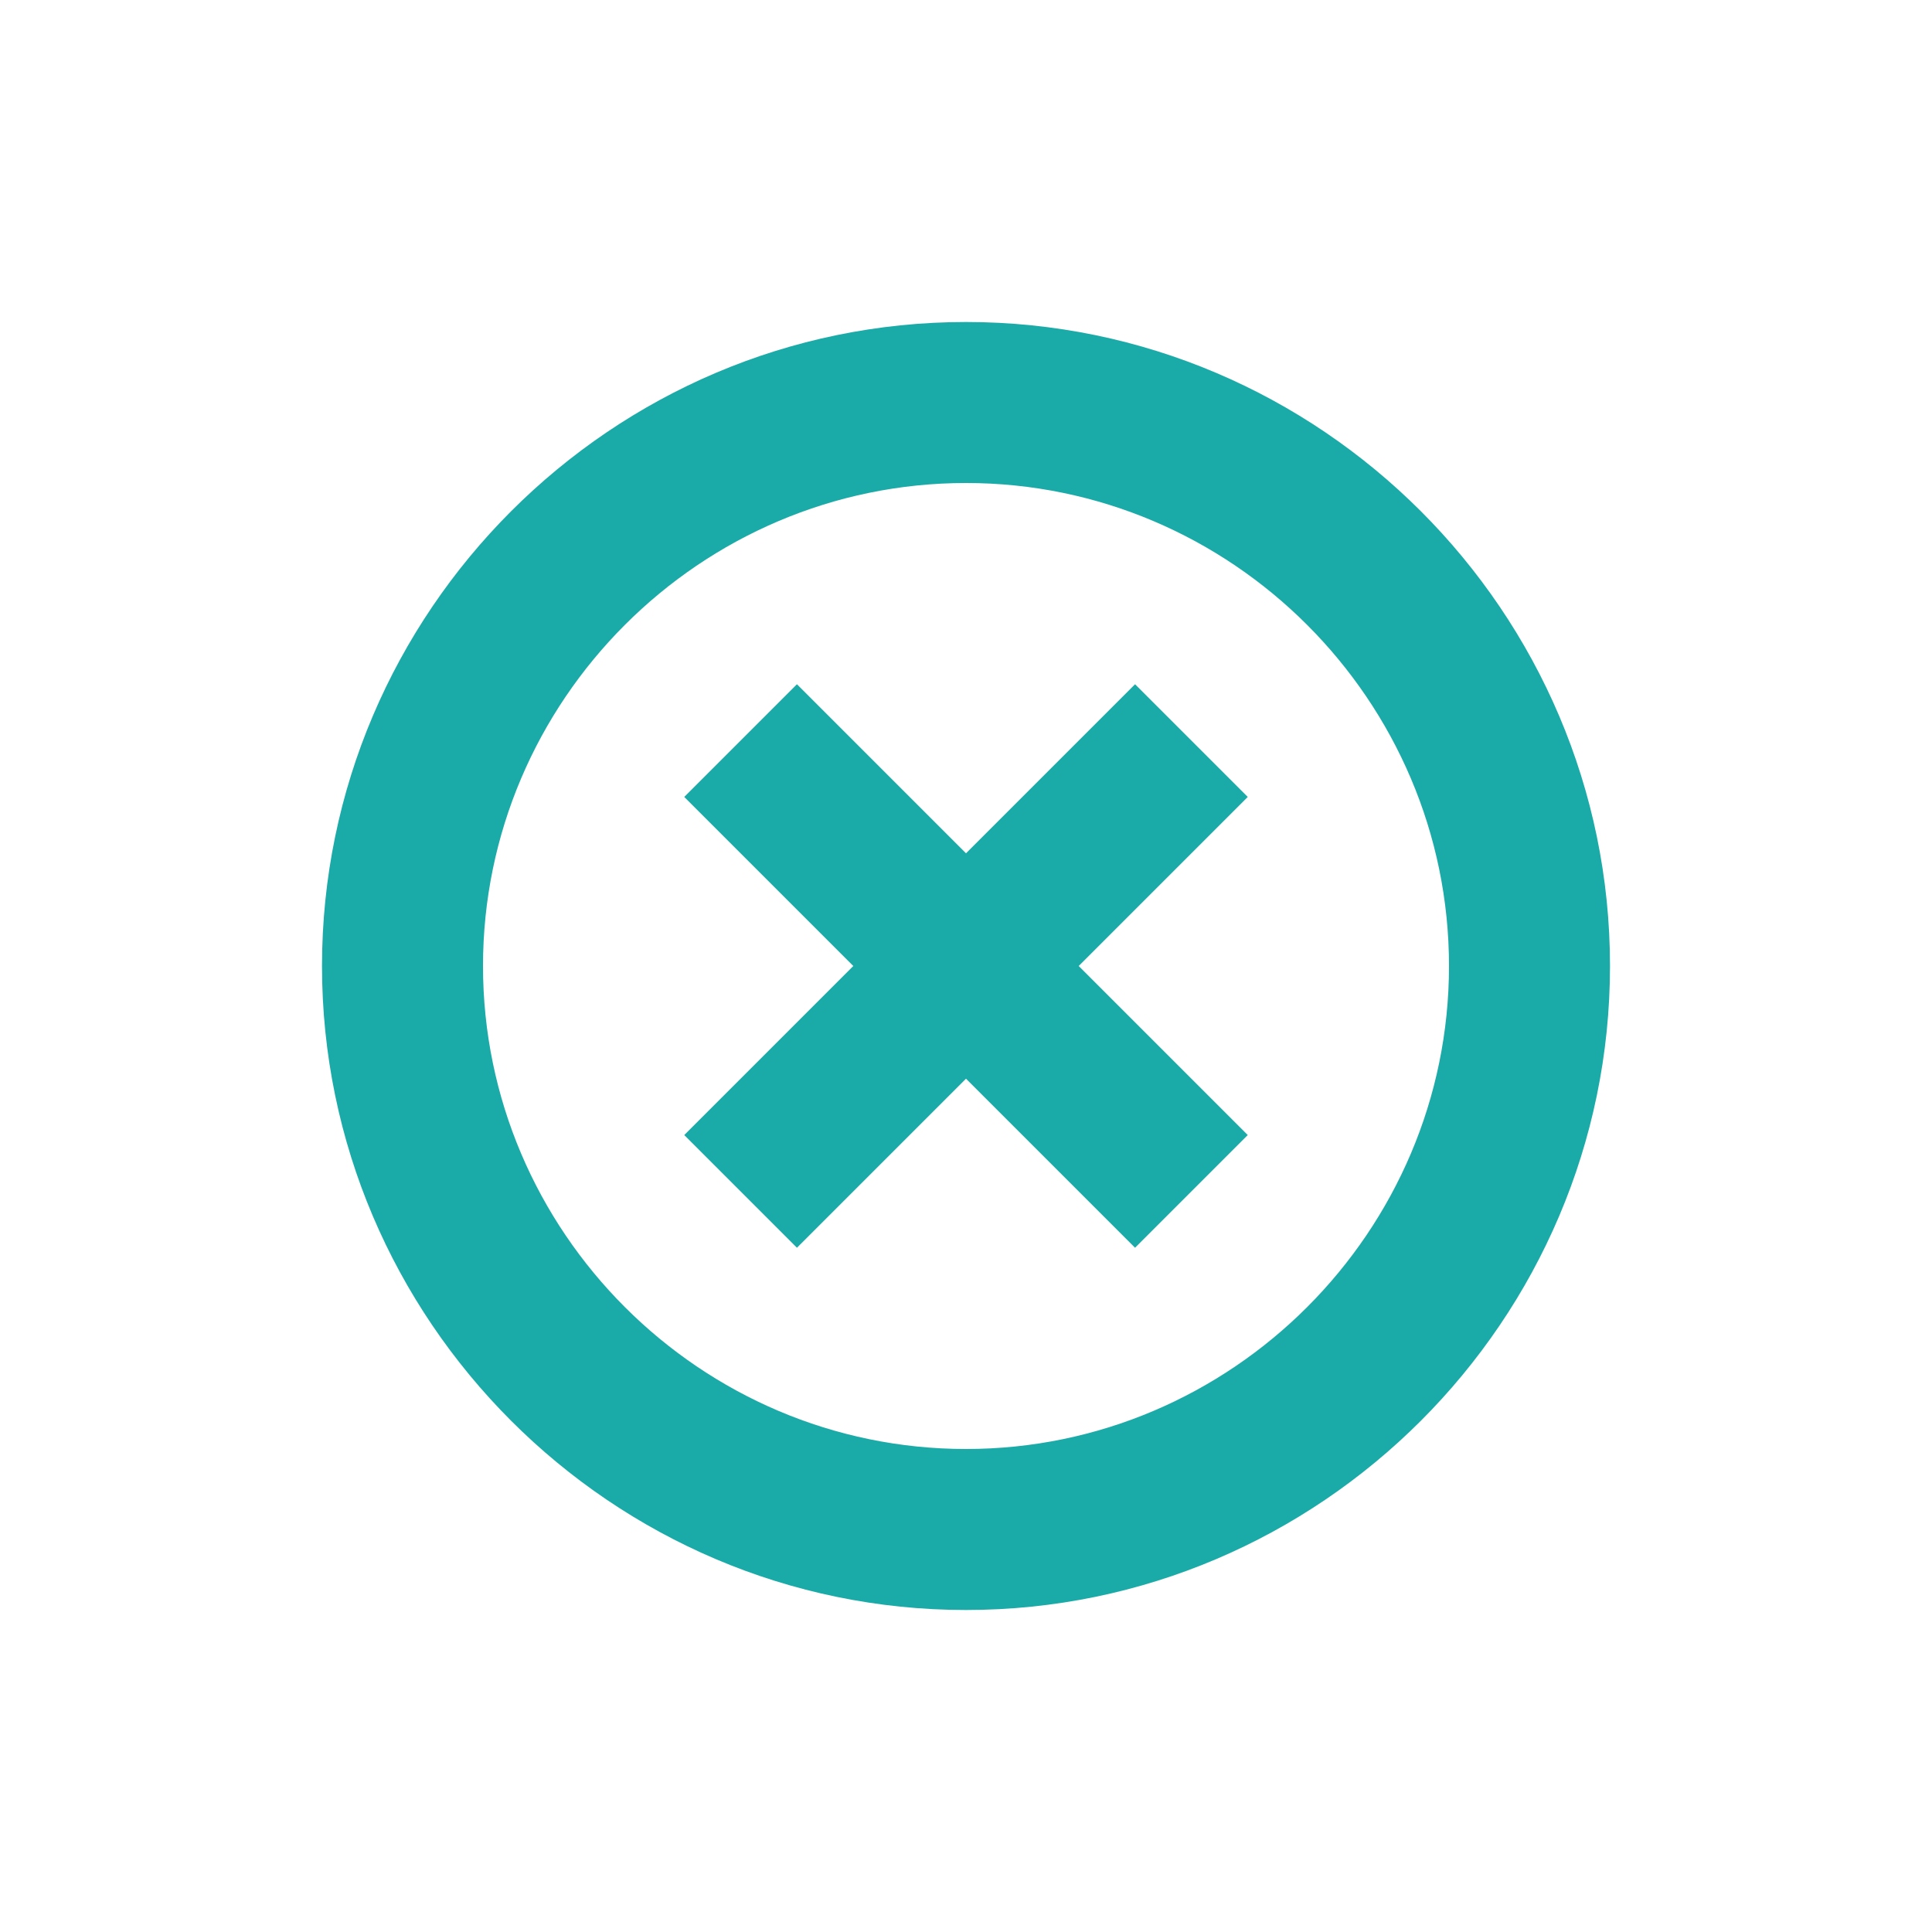 <?xml version="1.0" standalone="no"?><!DOCTYPE svg PUBLIC "-//W3C//DTD SVG 1.1//EN" "http://www.w3.org/Graphics/SVG/1.1/DTD/svg11.dtd"><svg t="1675998902717" class="icon" viewBox="0 0 1024 1024" version="1.1" xmlns="http://www.w3.org/2000/svg" p-id="2694" width="48" height="48" xmlns:xlink="http://www.w3.org/1999/xlink"><path d="M452.267 512L362.667 422.4l59.733-59.733 89.6 89.6 89.6-89.6 59.733 59.733-89.6 89.6 89.6 89.6-59.733 59.733-89.6-89.6-89.6 89.6-59.733-59.733 89.6-89.6z m59.733 341.333c-187.733 0-341.333-153.6-341.333-341.333s153.6-341.333 341.333-341.333 341.333 153.6 341.333 341.333-153.6 341.333-341.333 341.333z m0-85.333c140.8 0 256-115.2 256-256s-115.2-256-256-256-256 115.2-256 256 115.2 256 256 256z" fill="#1aaba8" p-id="2695"></path></svg>